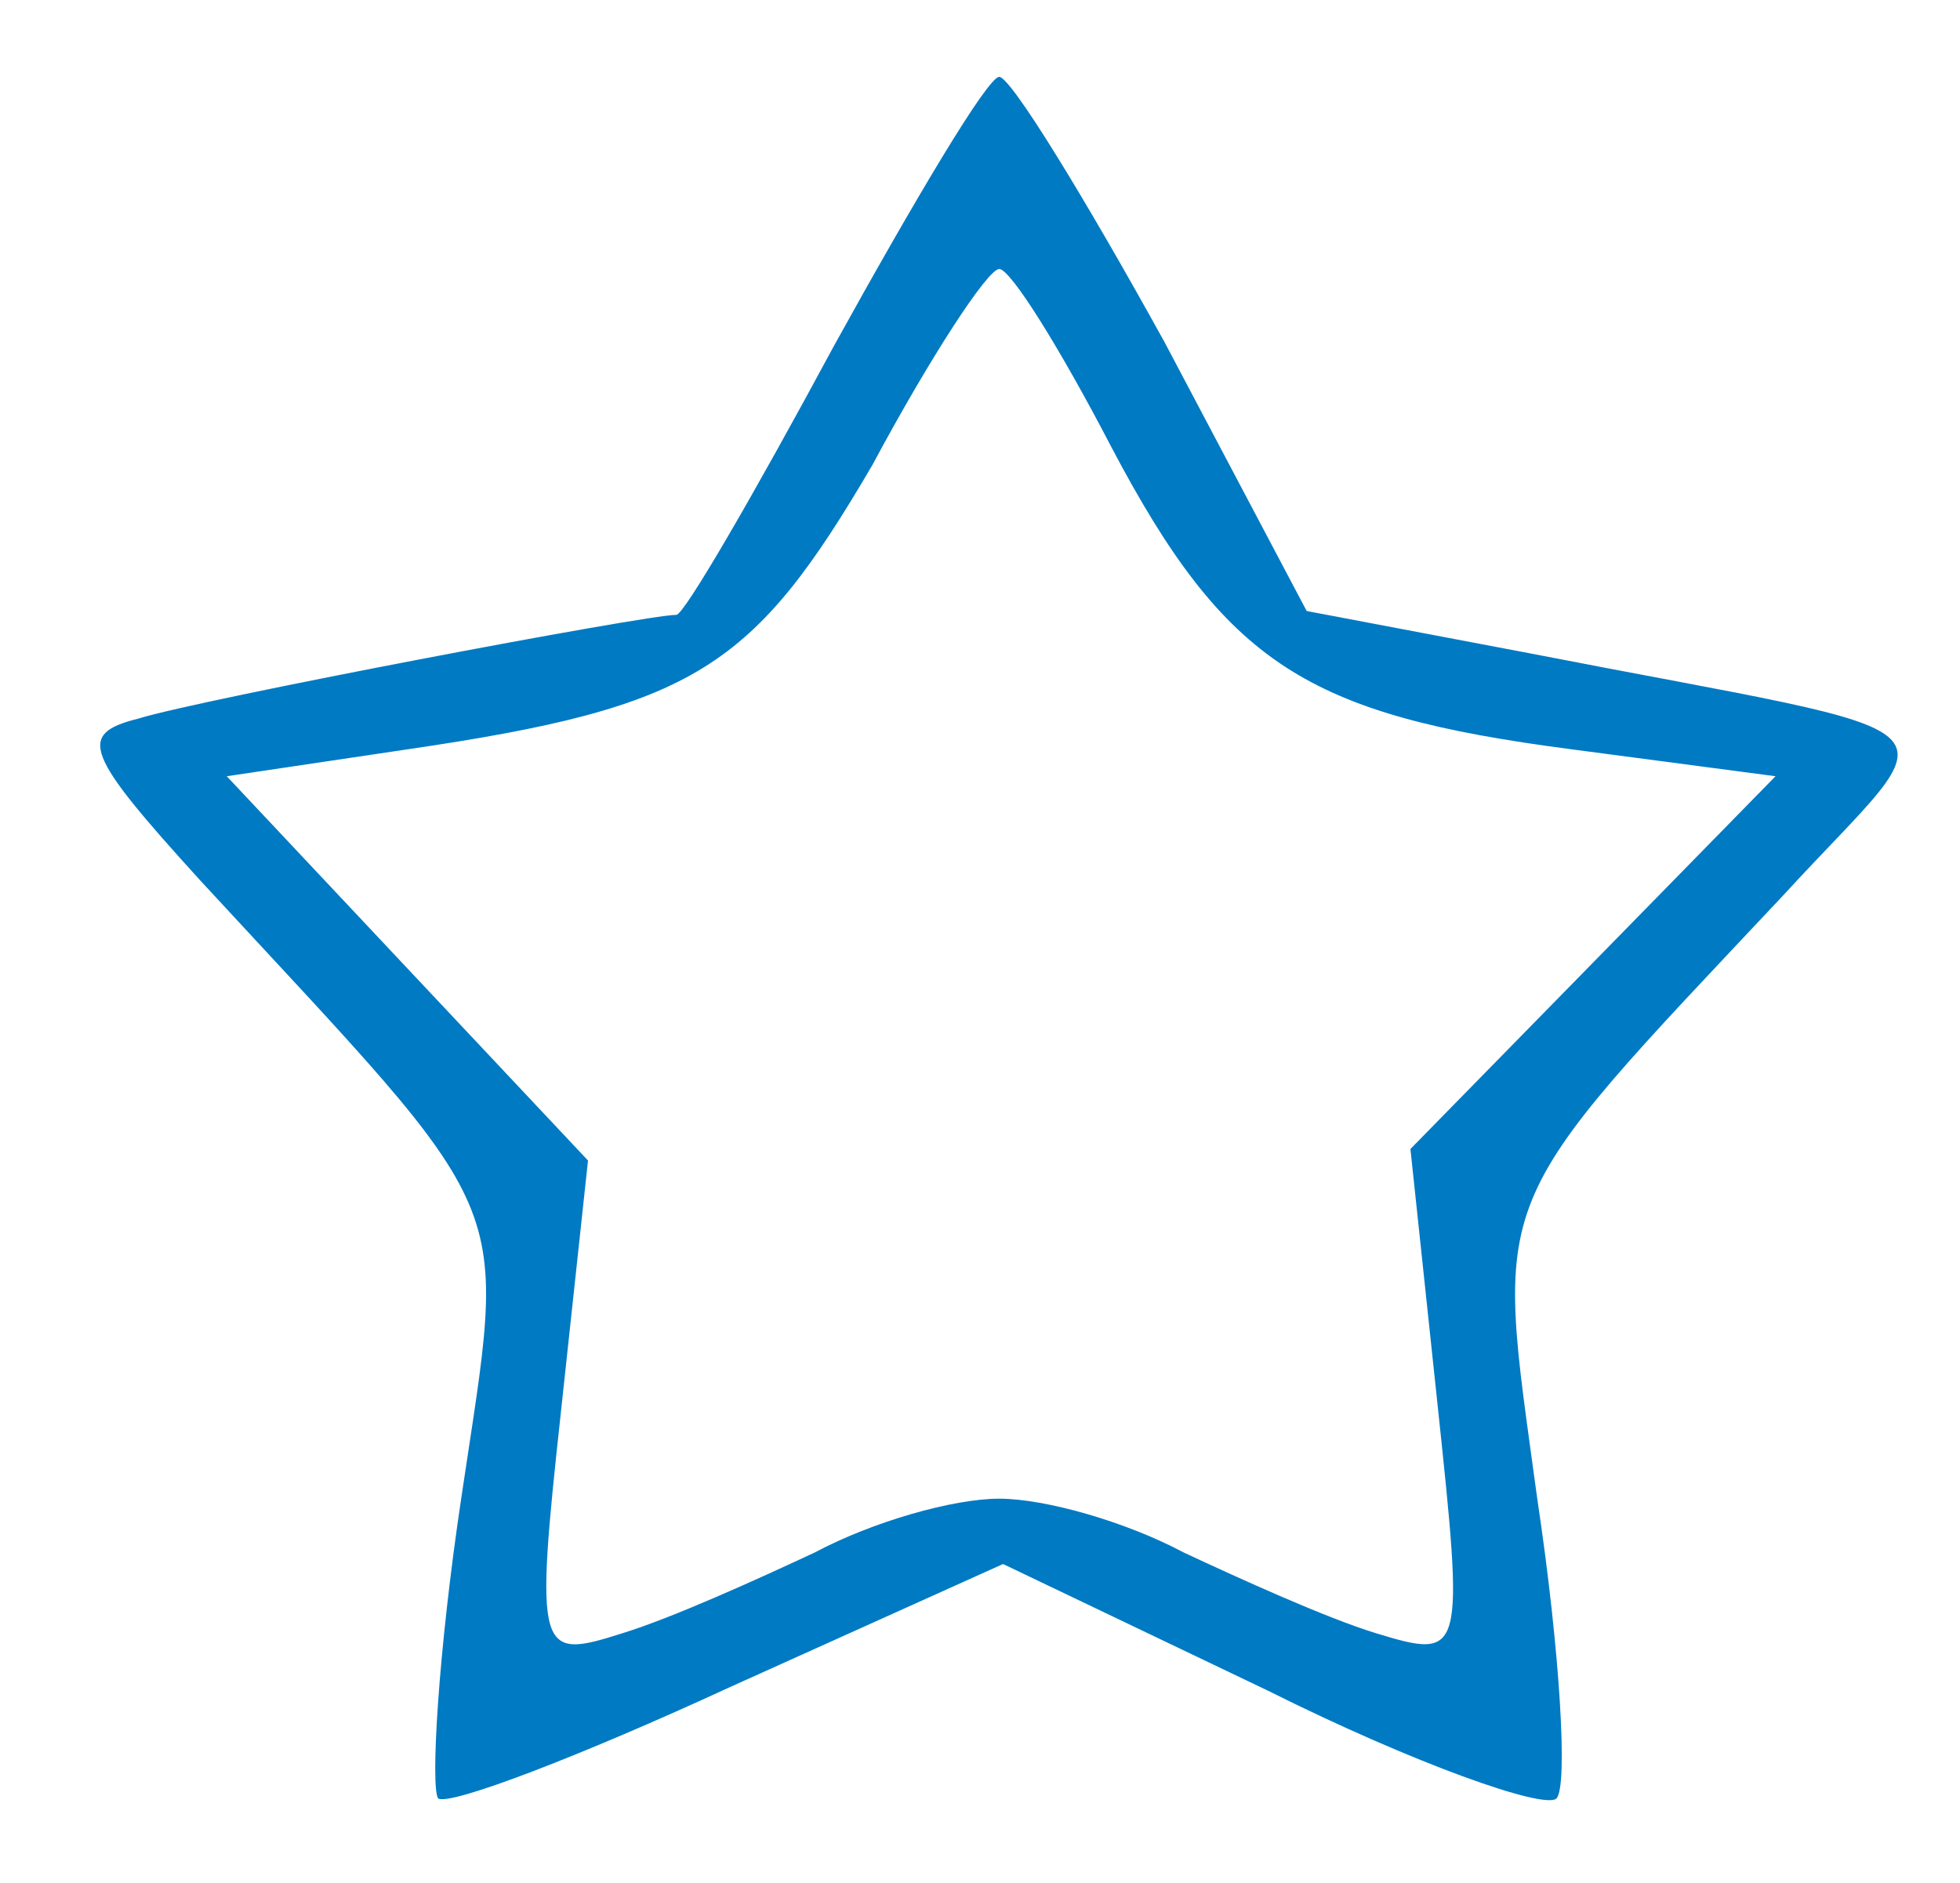 <?xml version="1.0" standalone="no"?>
<!DOCTYPE svg PUBLIC "-//W3C//DTD SVG 20010904//EN"
 "http://www.w3.org/TR/2001/REC-SVG-20010904/DTD/svg10.dtd">
<svg version="1.0" xmlns="http://www.w3.org/2000/svg"
 width="51pt" height="49pt" viewBox="0 0 51 49"
 preserveAspectRatio="xMidYMid meet">

<g transform="translate(0,49) scale(0.1,-0.1)"
fill="#007AC3" stroke="none">
<path d="M217 400 c-21 -39 -39 -70 -41 -70 -8 0 -124 -22 -140 -27 -16 -4
-14 -9 16 -42 84 -91 80 -80 68 -161 -6 -40 -8 -75 -6 -78 3 -2 37 11 76 29
l71 32 69 -33 c38 -19 72 -31 75 -28 3 3 1 38 -5 78 -11 81 -14 74 64 157 44
48 52 40 -66 63 l-58 11 -37 70 c-21 38 -40 69 -43 69 -3 0 -22 -32 -43 -70z
m72 -26 c30 -57 51 -70 120 -79 l53 -7 -47 -48 -48 -49 7 -66 c7 -66 7 -67
-16 -60 -13 4 -35 14 -50 21 -15 8 -36 14 -48 14 -12 0 -33 -6 -48 -14 -15 -7
-37 -17 -50 -21 -22 -7 -23 -6 -16 58 l7 65 -47 50 -47 50 47 7 c75 11 90 21
121 74 15 28 30 51 33 51 3 0 16 -21 29 -46z"/>
</g>
</svg>
